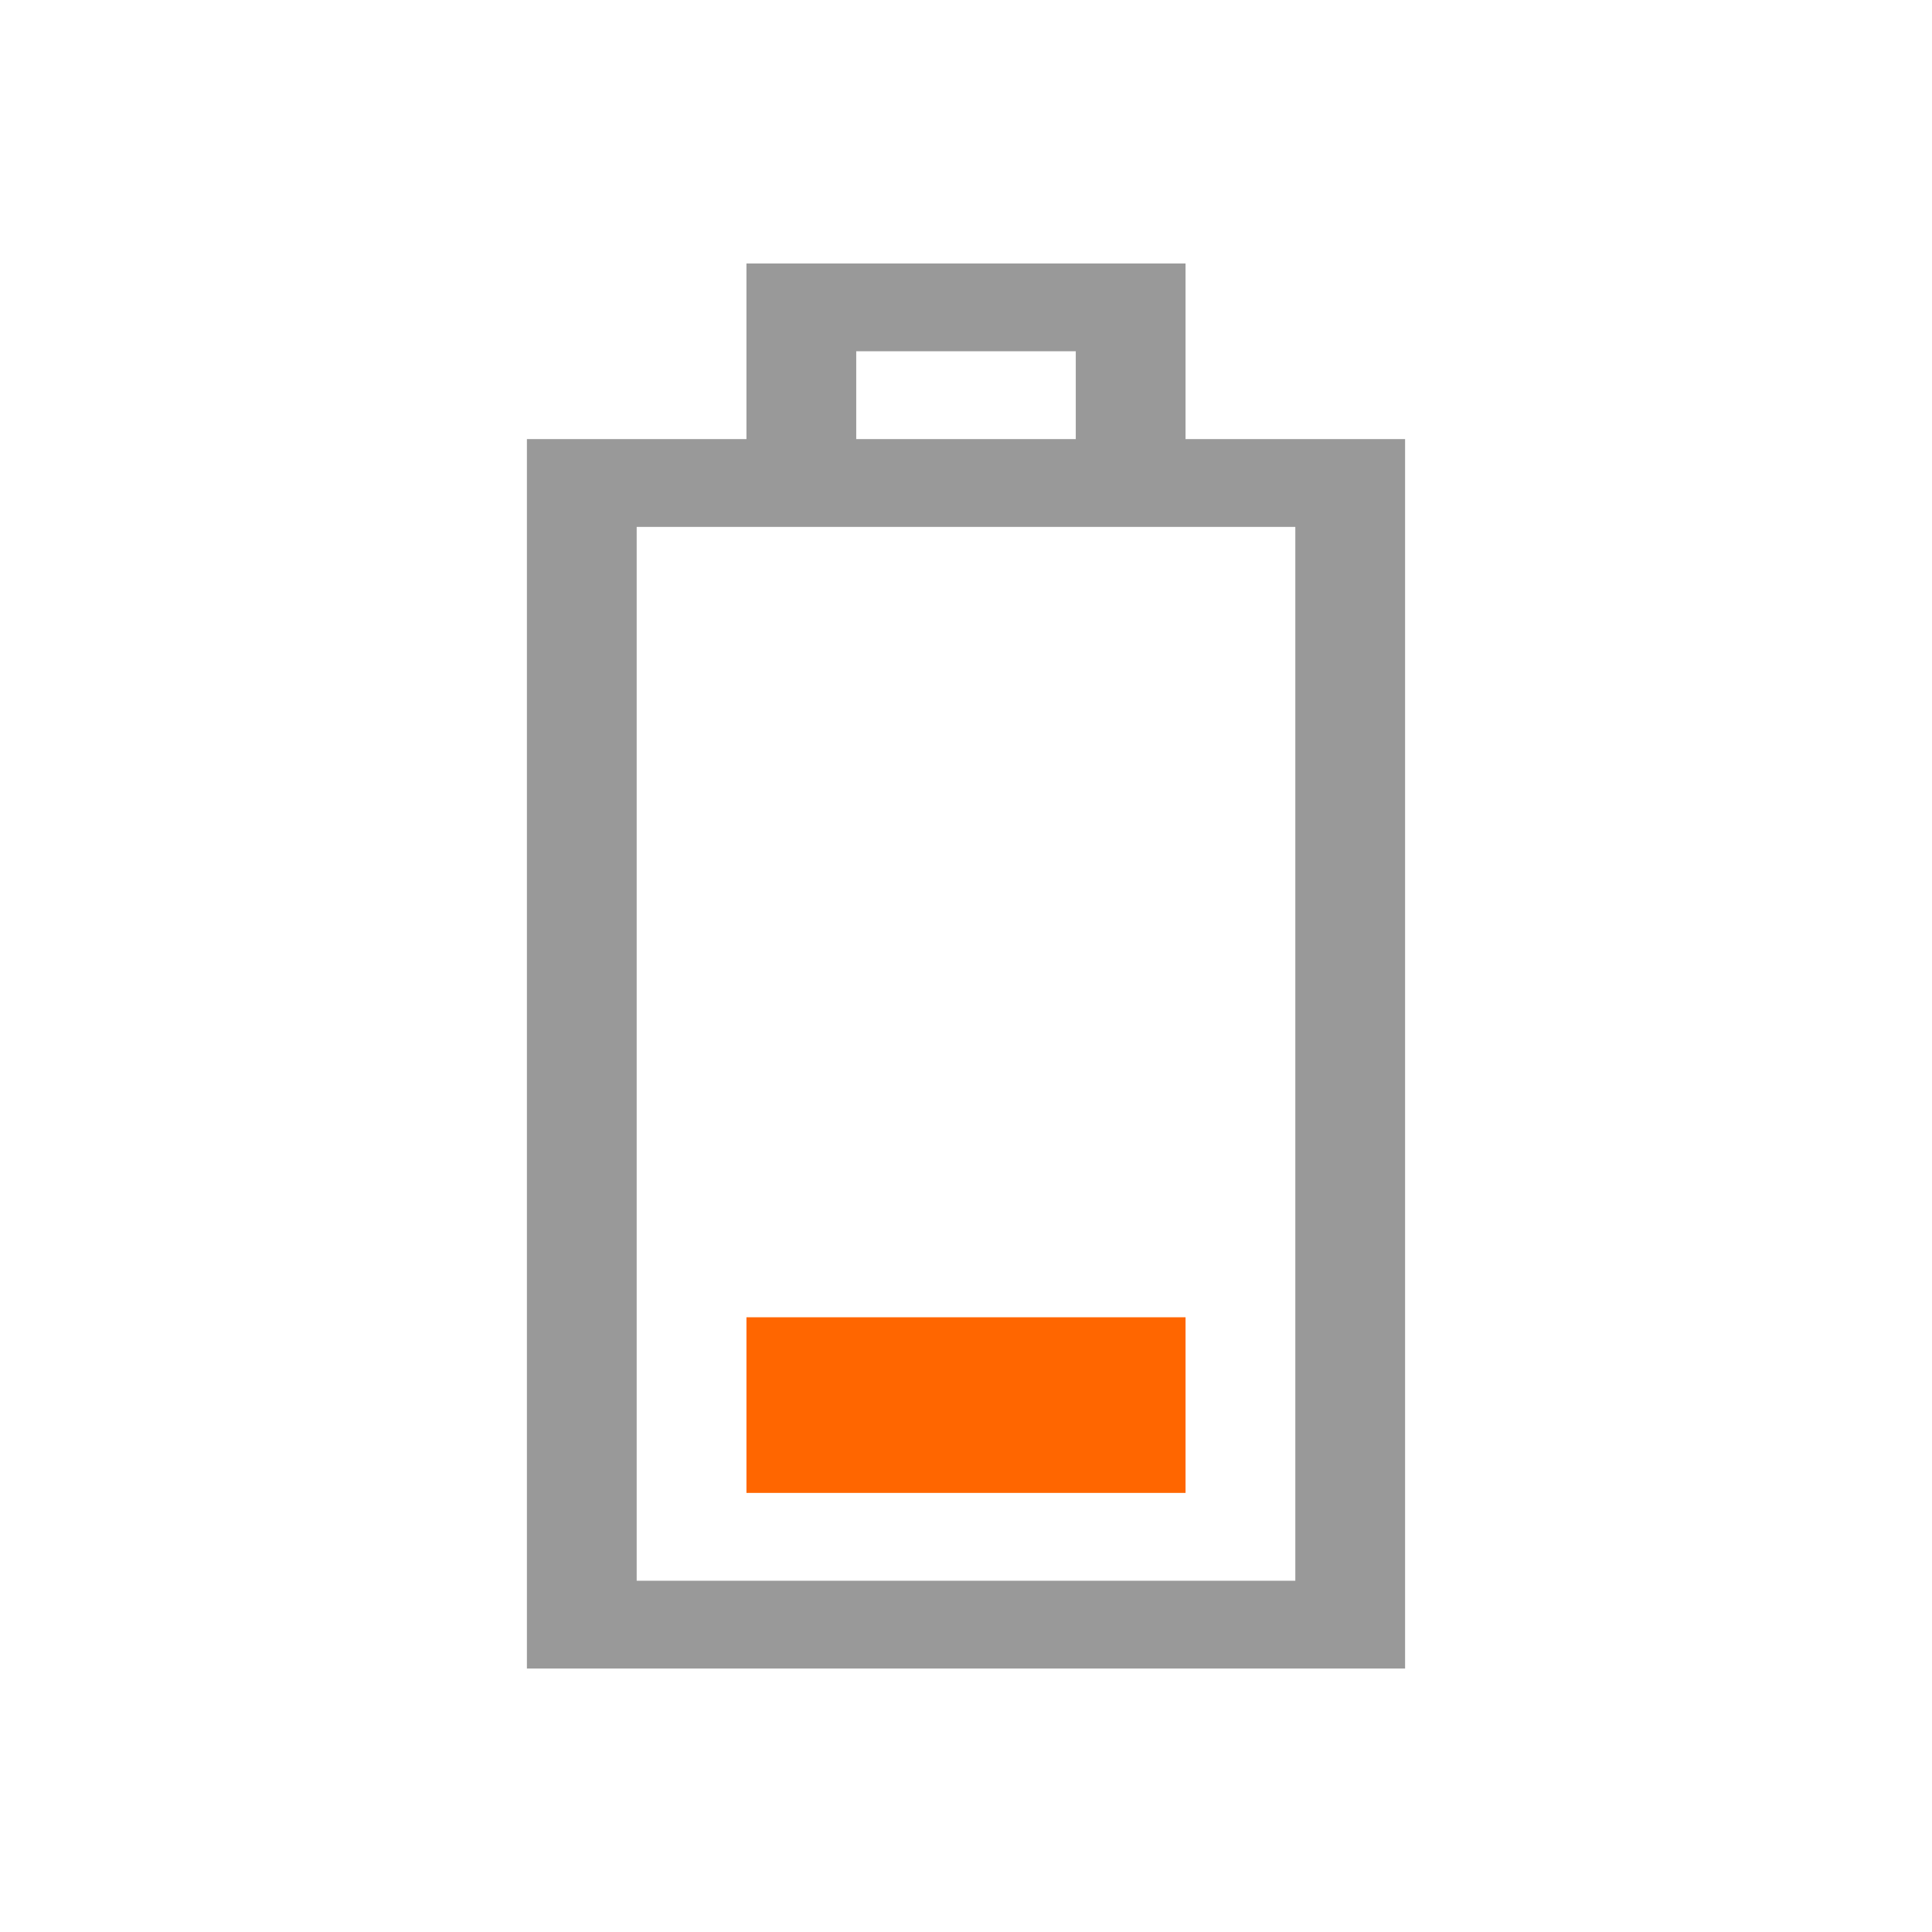 <?xml version="1.0" encoding="UTF-8" standalone="no"?>
<svg
   xmlns:dc="http://purl.org/dc/elements/1.1/"
   xmlns:cc="http://creativecommons.org/ns#"
   xmlns:rdf="http://www.w3.org/1999/02/22-rdf-syntax-ns#"
   xmlns:svg="http://www.w3.org/2000/svg"
   xmlns="http://www.w3.org/2000/svg"
   xmlns:sodipodi="http://sodipodi.sourceforge.net/DTD/sodipodi-0.dtd"
   xmlns:inkscape="http://www.inkscape.org/namespaces/inkscape"
   width="22"
   viewBox="0 0 22 22"
   height="22"
   id="svg2"
   version="1.1"
   inkscape:version="0.48.5 r10040"
   sodipodi:docname="battery-020.svg">
  <defs
     id="defs12" />
  <sodipodi:namedview
     pagecolor="#ffffff"
     bordercolor="#666666"
     borderopacity="1"
     objecttolerance="10"
     gridtolerance="10"
     guidetolerance="10"
     inkscape:pageopacity="0"
     inkscape:pageshadow="2"
     inkscape:window-width="1366"
     inkscape:window-height="716"
     id="namedview10"
     showgrid="true"
     inkscape:zoom="17.096617"
     inkscape:cx="0.23445163"
     inkscape:cy="10.19706"
     inkscape:window-x="0"
     inkscape:window-y="24"
     inkscape:window-maximized="1"
     inkscape:current-layer="svg2"
     inkscape:showpageshadow="false"
     borderlayer="true">
    <inkscape:grid
       type="xygrid"
       id="grid4155" />
    <sodipodi:guide
       position="0,22"
       orientation="22,0"
       id="guide4161" />
    <sodipodi:guide
       position="0,0"
       orientation="0,22"
       id="guide4163" />
    <sodipodi:guide
       position="22,0"
       orientation="-22,0"
       id="guide4165" />
    <sodipodi:guide
       position="22,22"
       orientation="0,-22"
       id="guide4167" />
    <sodipodi:guide
       position="3,19"
       orientation="16,0"
       id="guide4169" />
    <sodipodi:guide
       position="3,3"
       orientation="0,16"
       id="guide4171" />
    <sodipodi:guide
       position="19,3"
       orientation="-16,0"
       id="guide4173" />
    <sodipodi:guide
       position="19,19"
       orientation="0,-16"
       id="guide4175" />
  </sodipodi:namedview>
  <path
     id="rect4236"
     d="m 6,19 10,0 0,-1 0,-13 -1.25,0 -1.25,0 0,-1 0,-1 -5,0 0,1 0,1 L 7.25,5 6,5 6,6 6,18 z m 1.25,-1 0,-12 7.5,0 0,12 z m 2.5,-13 0,-1 2.5,0 0,1 z"
     style="fill:#999;fill-opacity:1;stroke:none"
     inkscape:connector-curvature="0"
     sodipodi:nodetypes="cccccccccccccccccccccccccc" />
  <rect
     style="text-decoration:none;color:black;fill:#f60;fill-opacity:1;fill-rule:nonzero;stroke:none;visibility:visible;display:inline;overflow:visible;enable-background:accumulate"
     id="rect4164"
     width="2"
     height="5"
     x="-17"
     y="8.5"
     transform="matrix(0,-1,1,0,0,0)" />
</svg>
